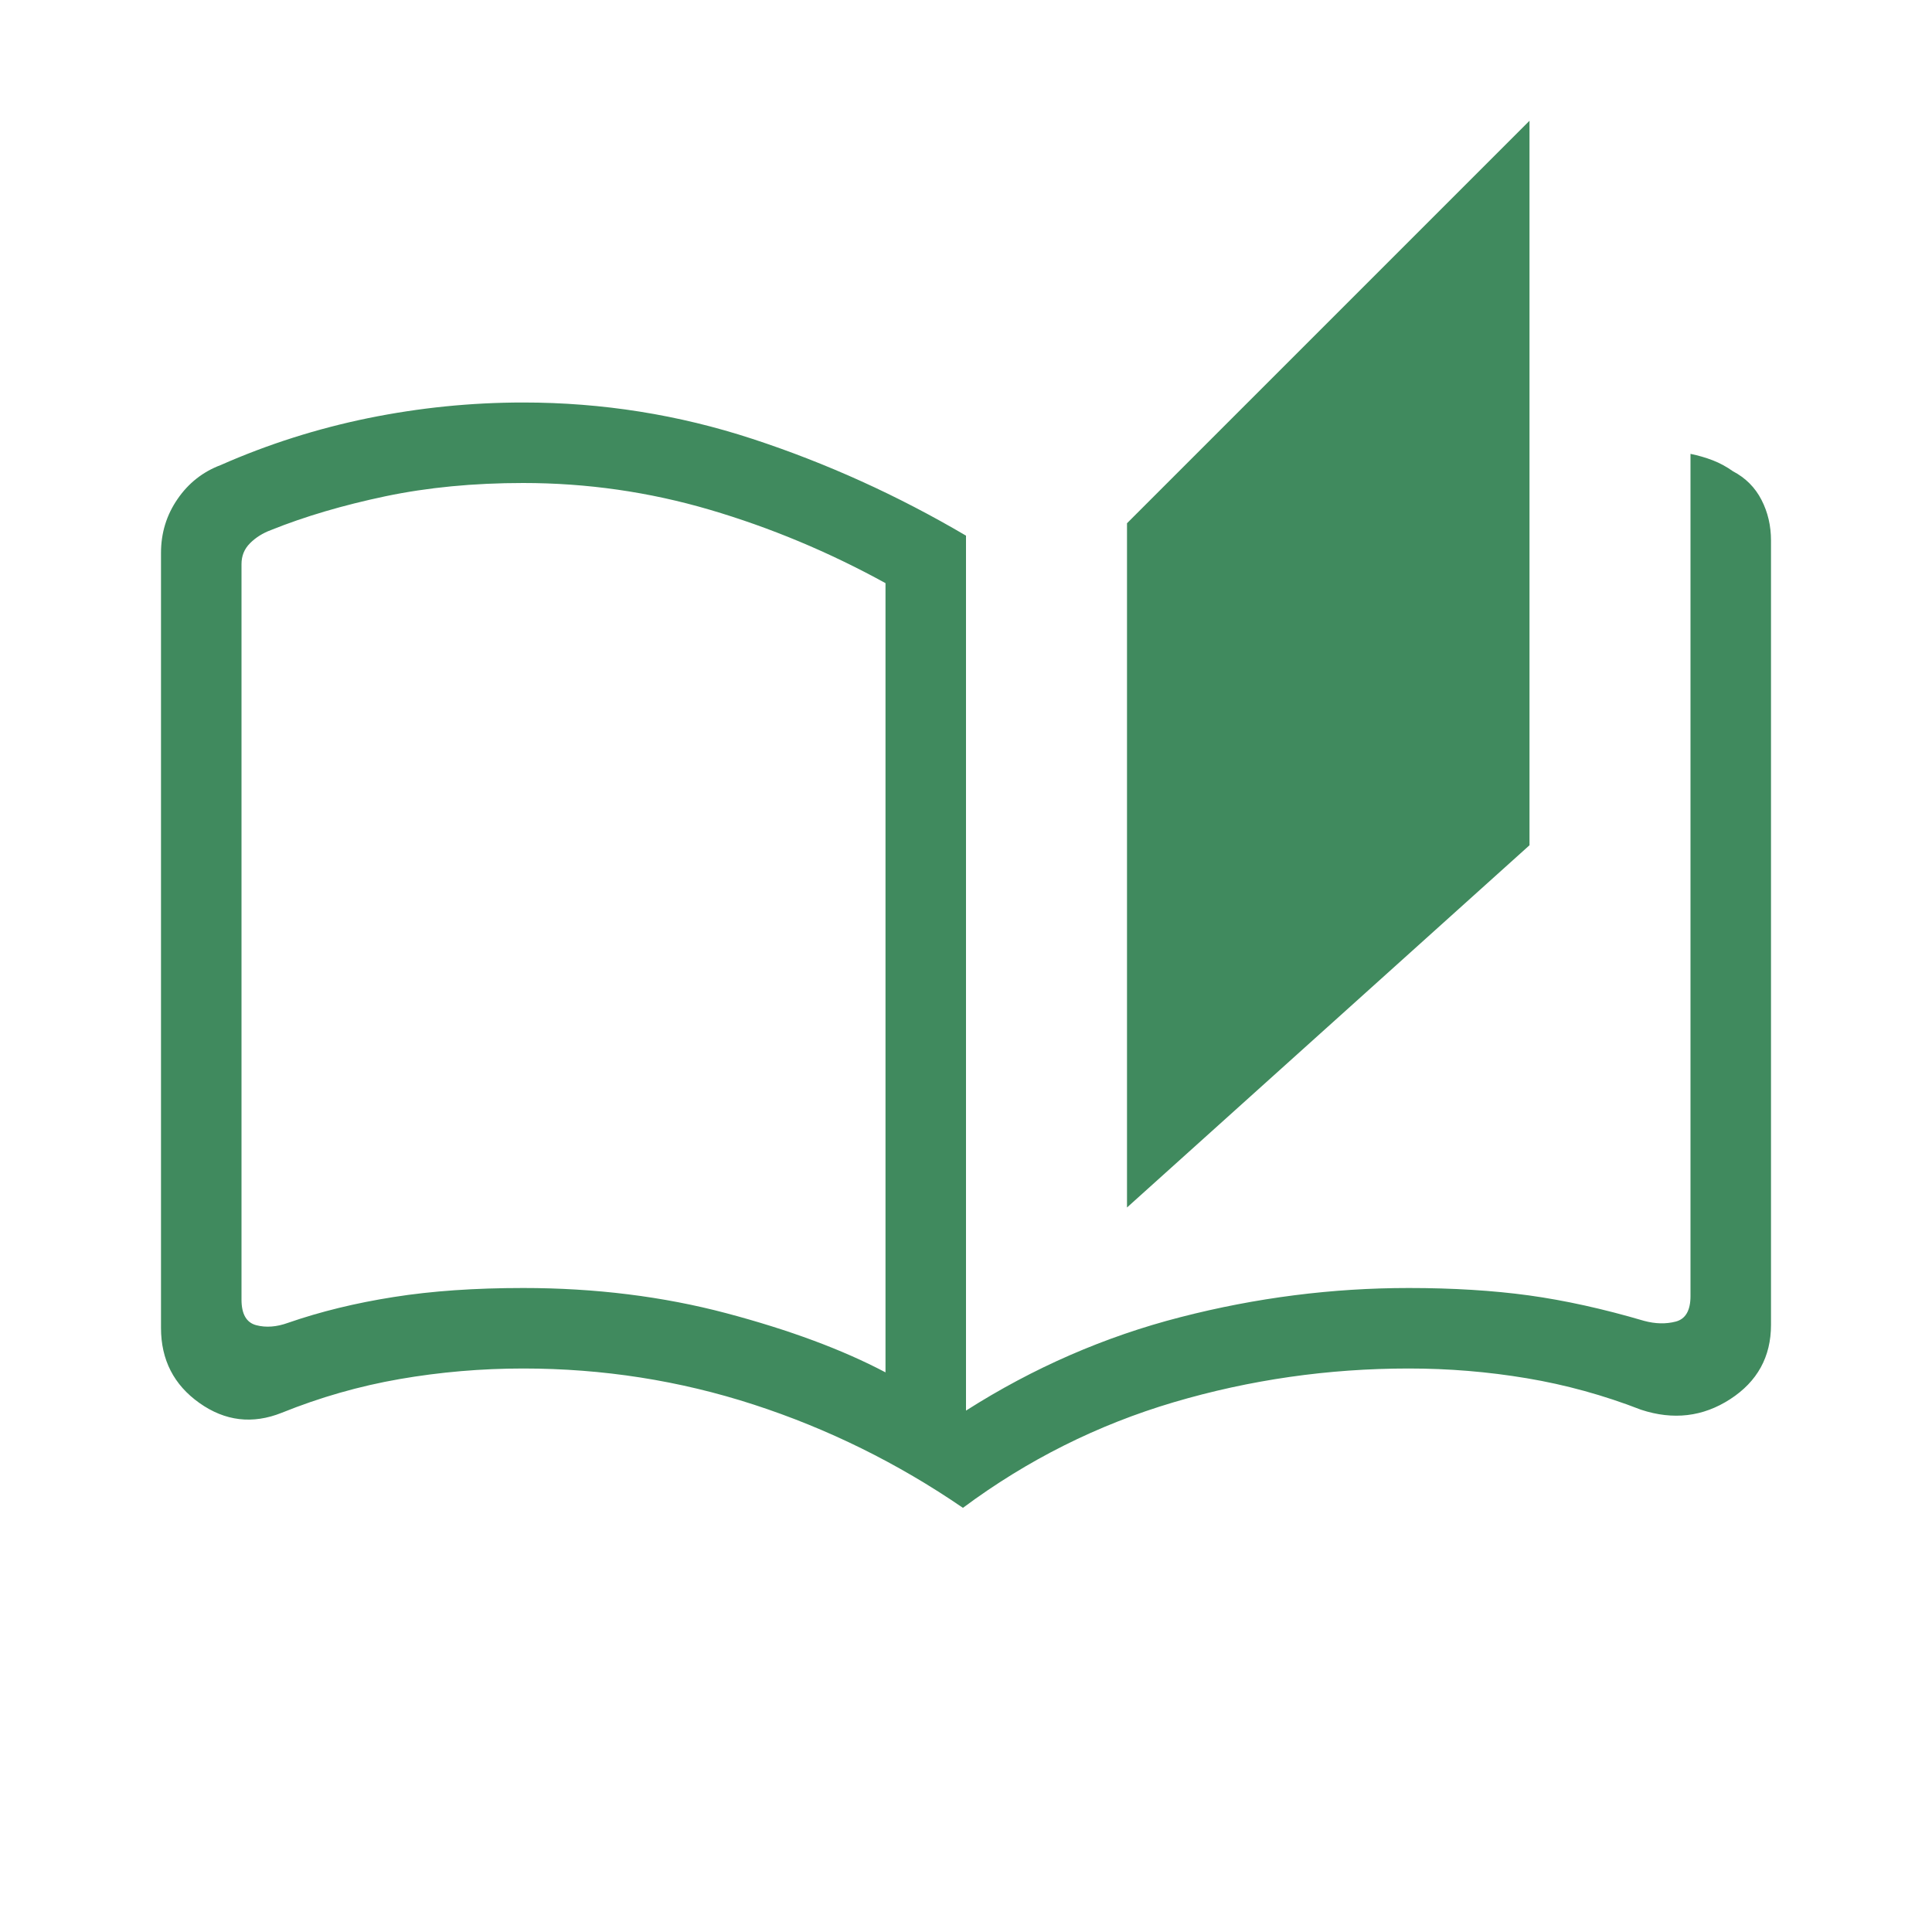 <svg width="24" height="24" viewBox="0 0 24 24" fill="none" xmlns="http://www.w3.org/2000/svg">
<mask id="mask0_22_49" style="mask-type:alpha" maskUnits="userSpaceOnUse" x="0" y="0" width="24" height="24">
<rect width="24" height="24" fill="#408A5E"/>
</mask>
<g mask="url(#mask0_22_49)">
<path d="M11.962 18.731C11.149 18.174 10.282 17.747 9.362 17.448C8.441 17.149 7.487 17 6.5 17C5.979 17 5.468 17.044 4.966 17.131C4.464 17.218 3.976 17.358 3.5 17.55C3.137 17.695 2.796 17.654 2.478 17.429C2.159 17.203 2 16.892 2 16.496V6.869C2 6.622 2.068 6.399 2.205 6.2C2.341 6.001 2.521 5.86 2.742 5.777C3.329 5.518 3.94 5.324 4.575 5.194C5.21 5.065 5.851 5 6.5 5C7.479 5 8.429 5.151 9.347 5.452C10.266 5.753 11.15 6.154 12 6.654V17.523C12.837 16.99 13.726 16.603 14.665 16.362C15.605 16.12 16.55 16 17.5 16C18.049 16 18.547 16.031 18.993 16.092C19.44 16.154 19.917 16.259 20.423 16.408C20.564 16.446 20.695 16.449 20.817 16.417C20.939 16.385 21 16.279 21 16.1V5.638C21.096 5.658 21.188 5.684 21.276 5.718C21.364 5.752 21.447 5.797 21.527 5.854C21.685 5.937 21.803 6.056 21.882 6.21C21.961 6.363 22 6.532 22 6.715V16.458C22 16.854 21.831 17.162 21.493 17.381C21.155 17.6 20.786 17.644 20.385 17.512C19.922 17.332 19.449 17.202 18.966 17.121C18.484 17.04 17.995 17 17.5 17C16.5 17 15.527 17.14 14.581 17.419C13.635 17.699 12.762 18.136 11.962 18.731ZM14 15V6.5L19 1.5V10.5L14 15ZM11 17.048V7.244C10.296 6.857 9.568 6.553 8.816 6.332C8.064 6.111 7.292 6 6.5 6C5.883 6 5.312 6.055 4.787 6.165C4.261 6.276 3.787 6.415 3.365 6.585C3.263 6.623 3.176 6.678 3.106 6.748C3.035 6.819 3 6.905 3 7.008V16.144C3 16.324 3.061 16.43 3.183 16.462C3.304 16.494 3.436 16.484 3.577 16.433C3.981 16.293 4.419 16.186 4.891 16.112C5.364 16.037 5.9 16 6.5 16C7.395 16 8.236 16.105 9.022 16.313C9.809 16.522 10.468 16.767 11 17.048Z" fill="#408A5E"/>
</g>
</svg>
